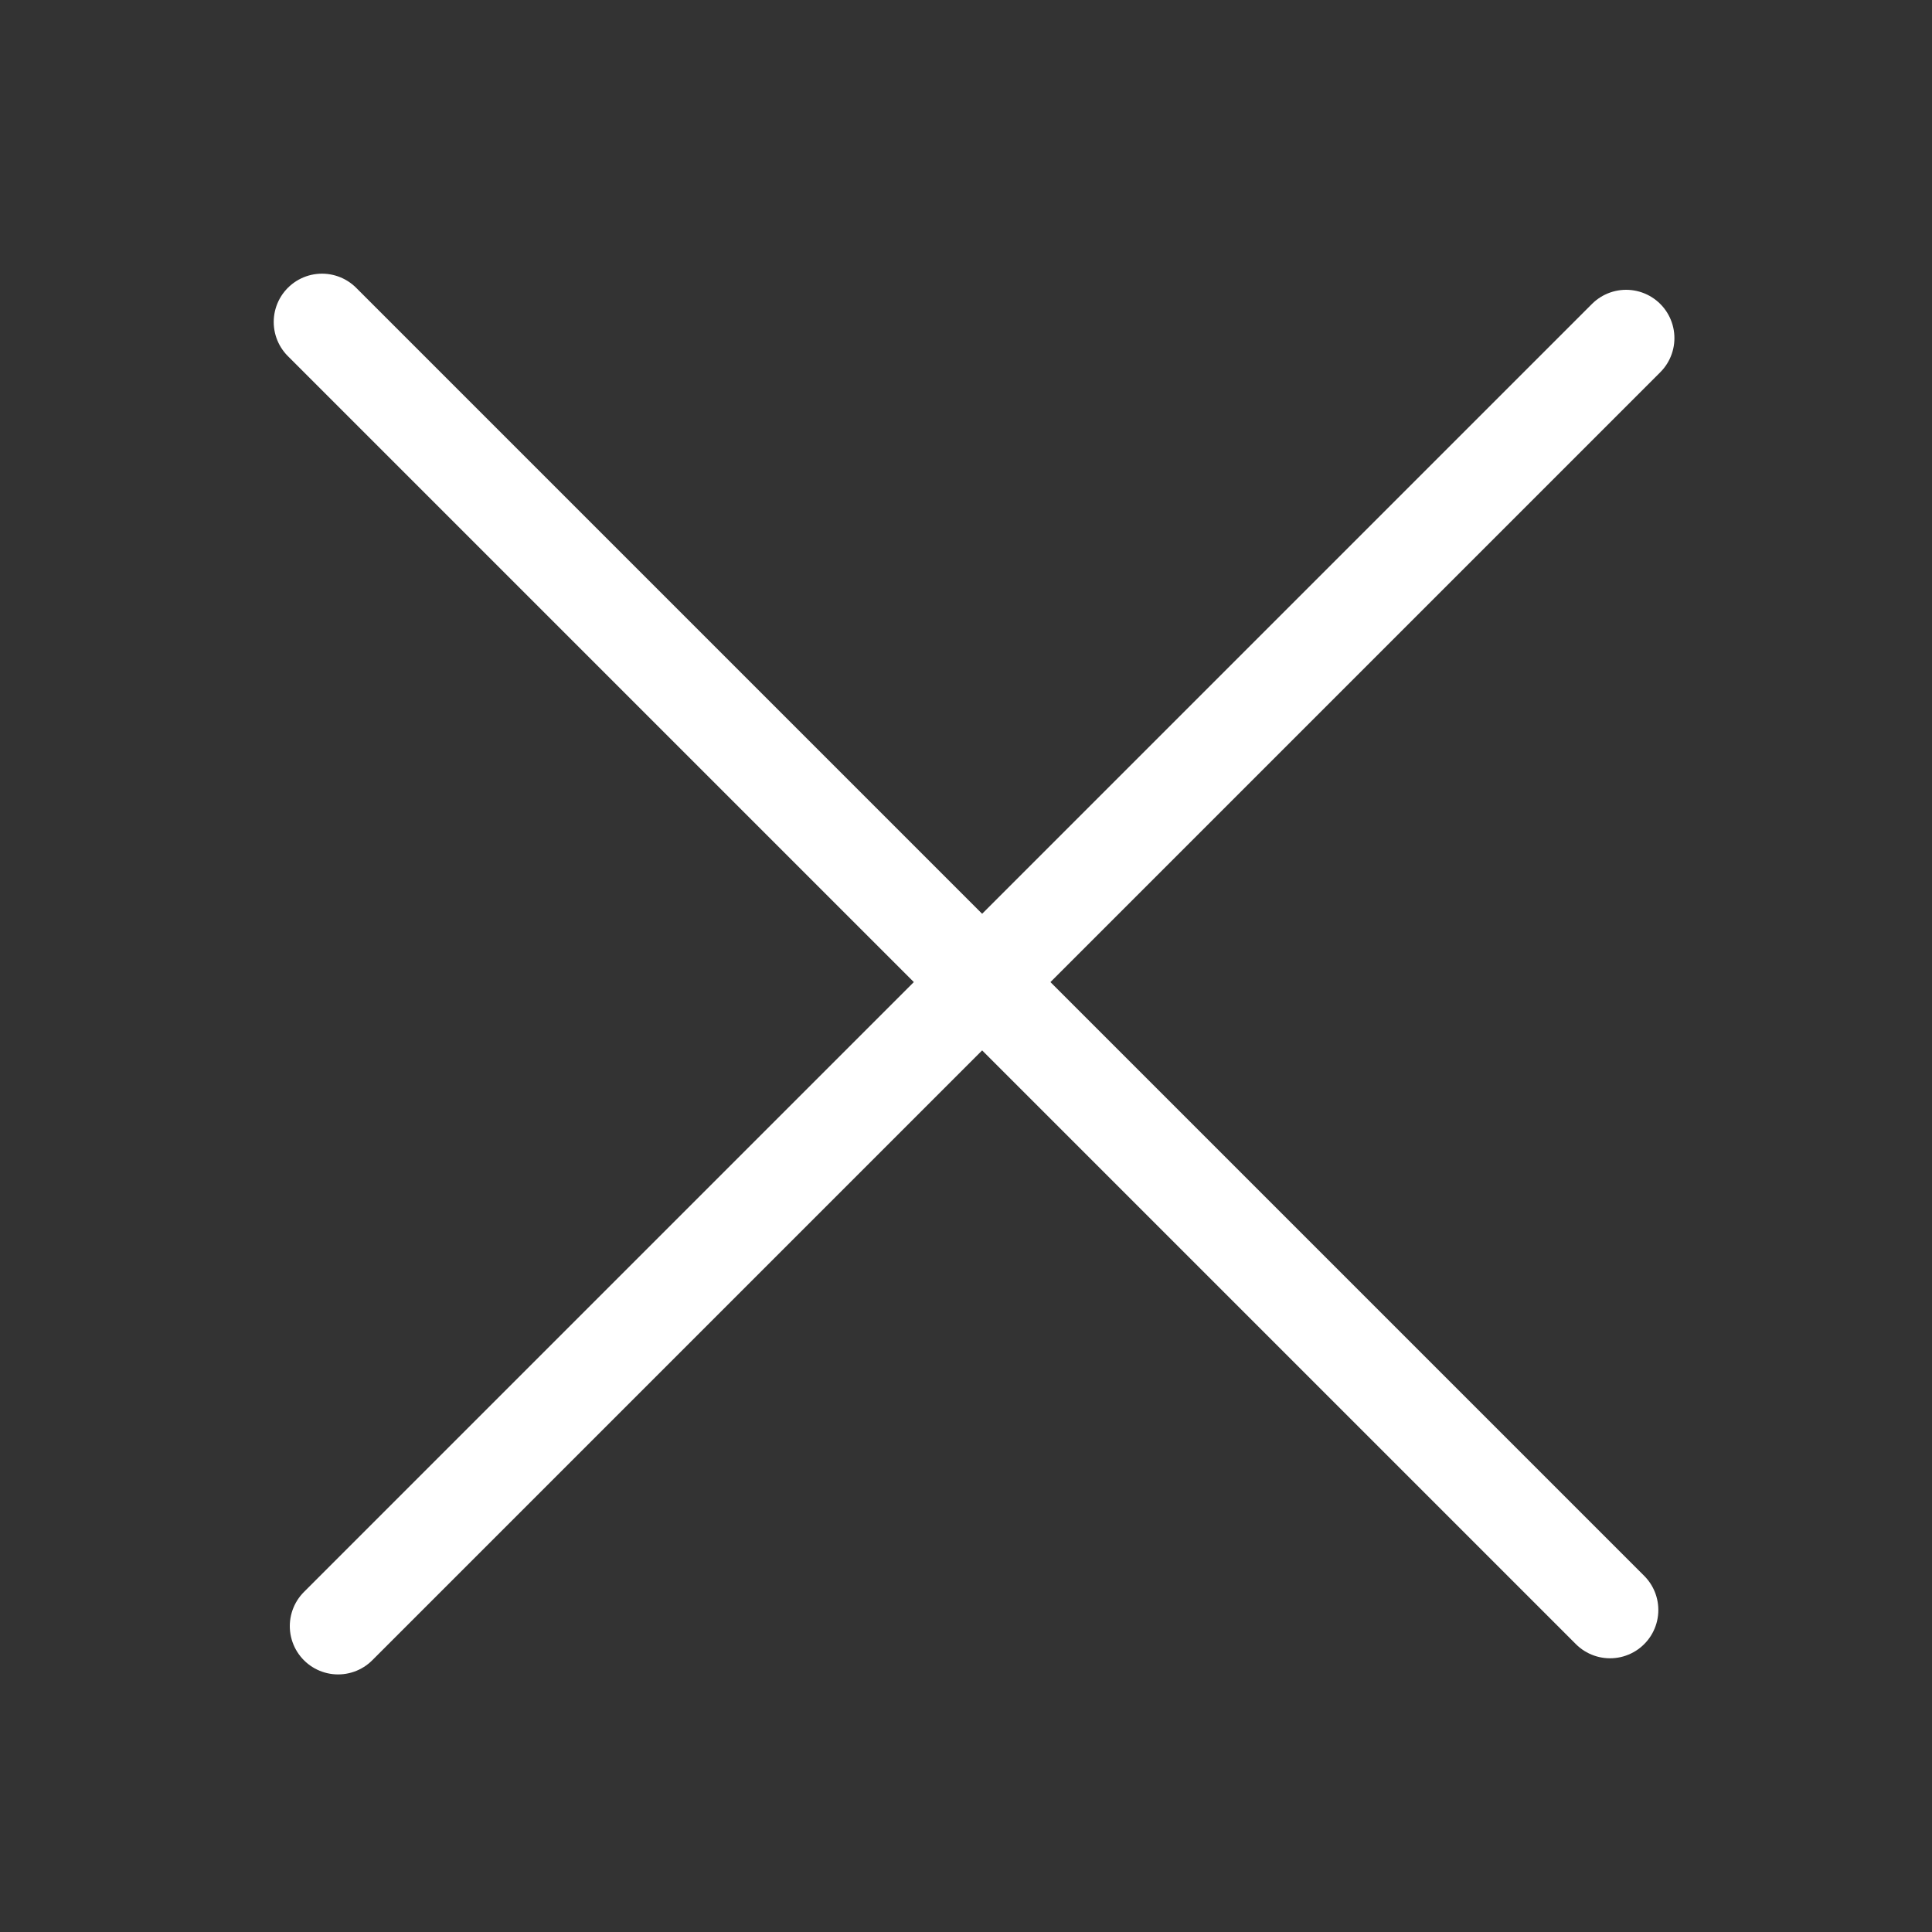 <svg width="40" height="40" viewBox="0 0 40 40" fill="none" xmlns="http://www.w3.org/2000/svg">
<rect x="0" y="0" width="40" height="40" fill="#333333" stroke="none"/>
<path d="M6.667 6.666L33.334 33.333" stroke="white" stroke-width="2" stroke-linecap="round"/>
<path d="M33.667 7L7 33.667" stroke="white" stroke-width="2" stroke-linecap="round"/>
</svg>
